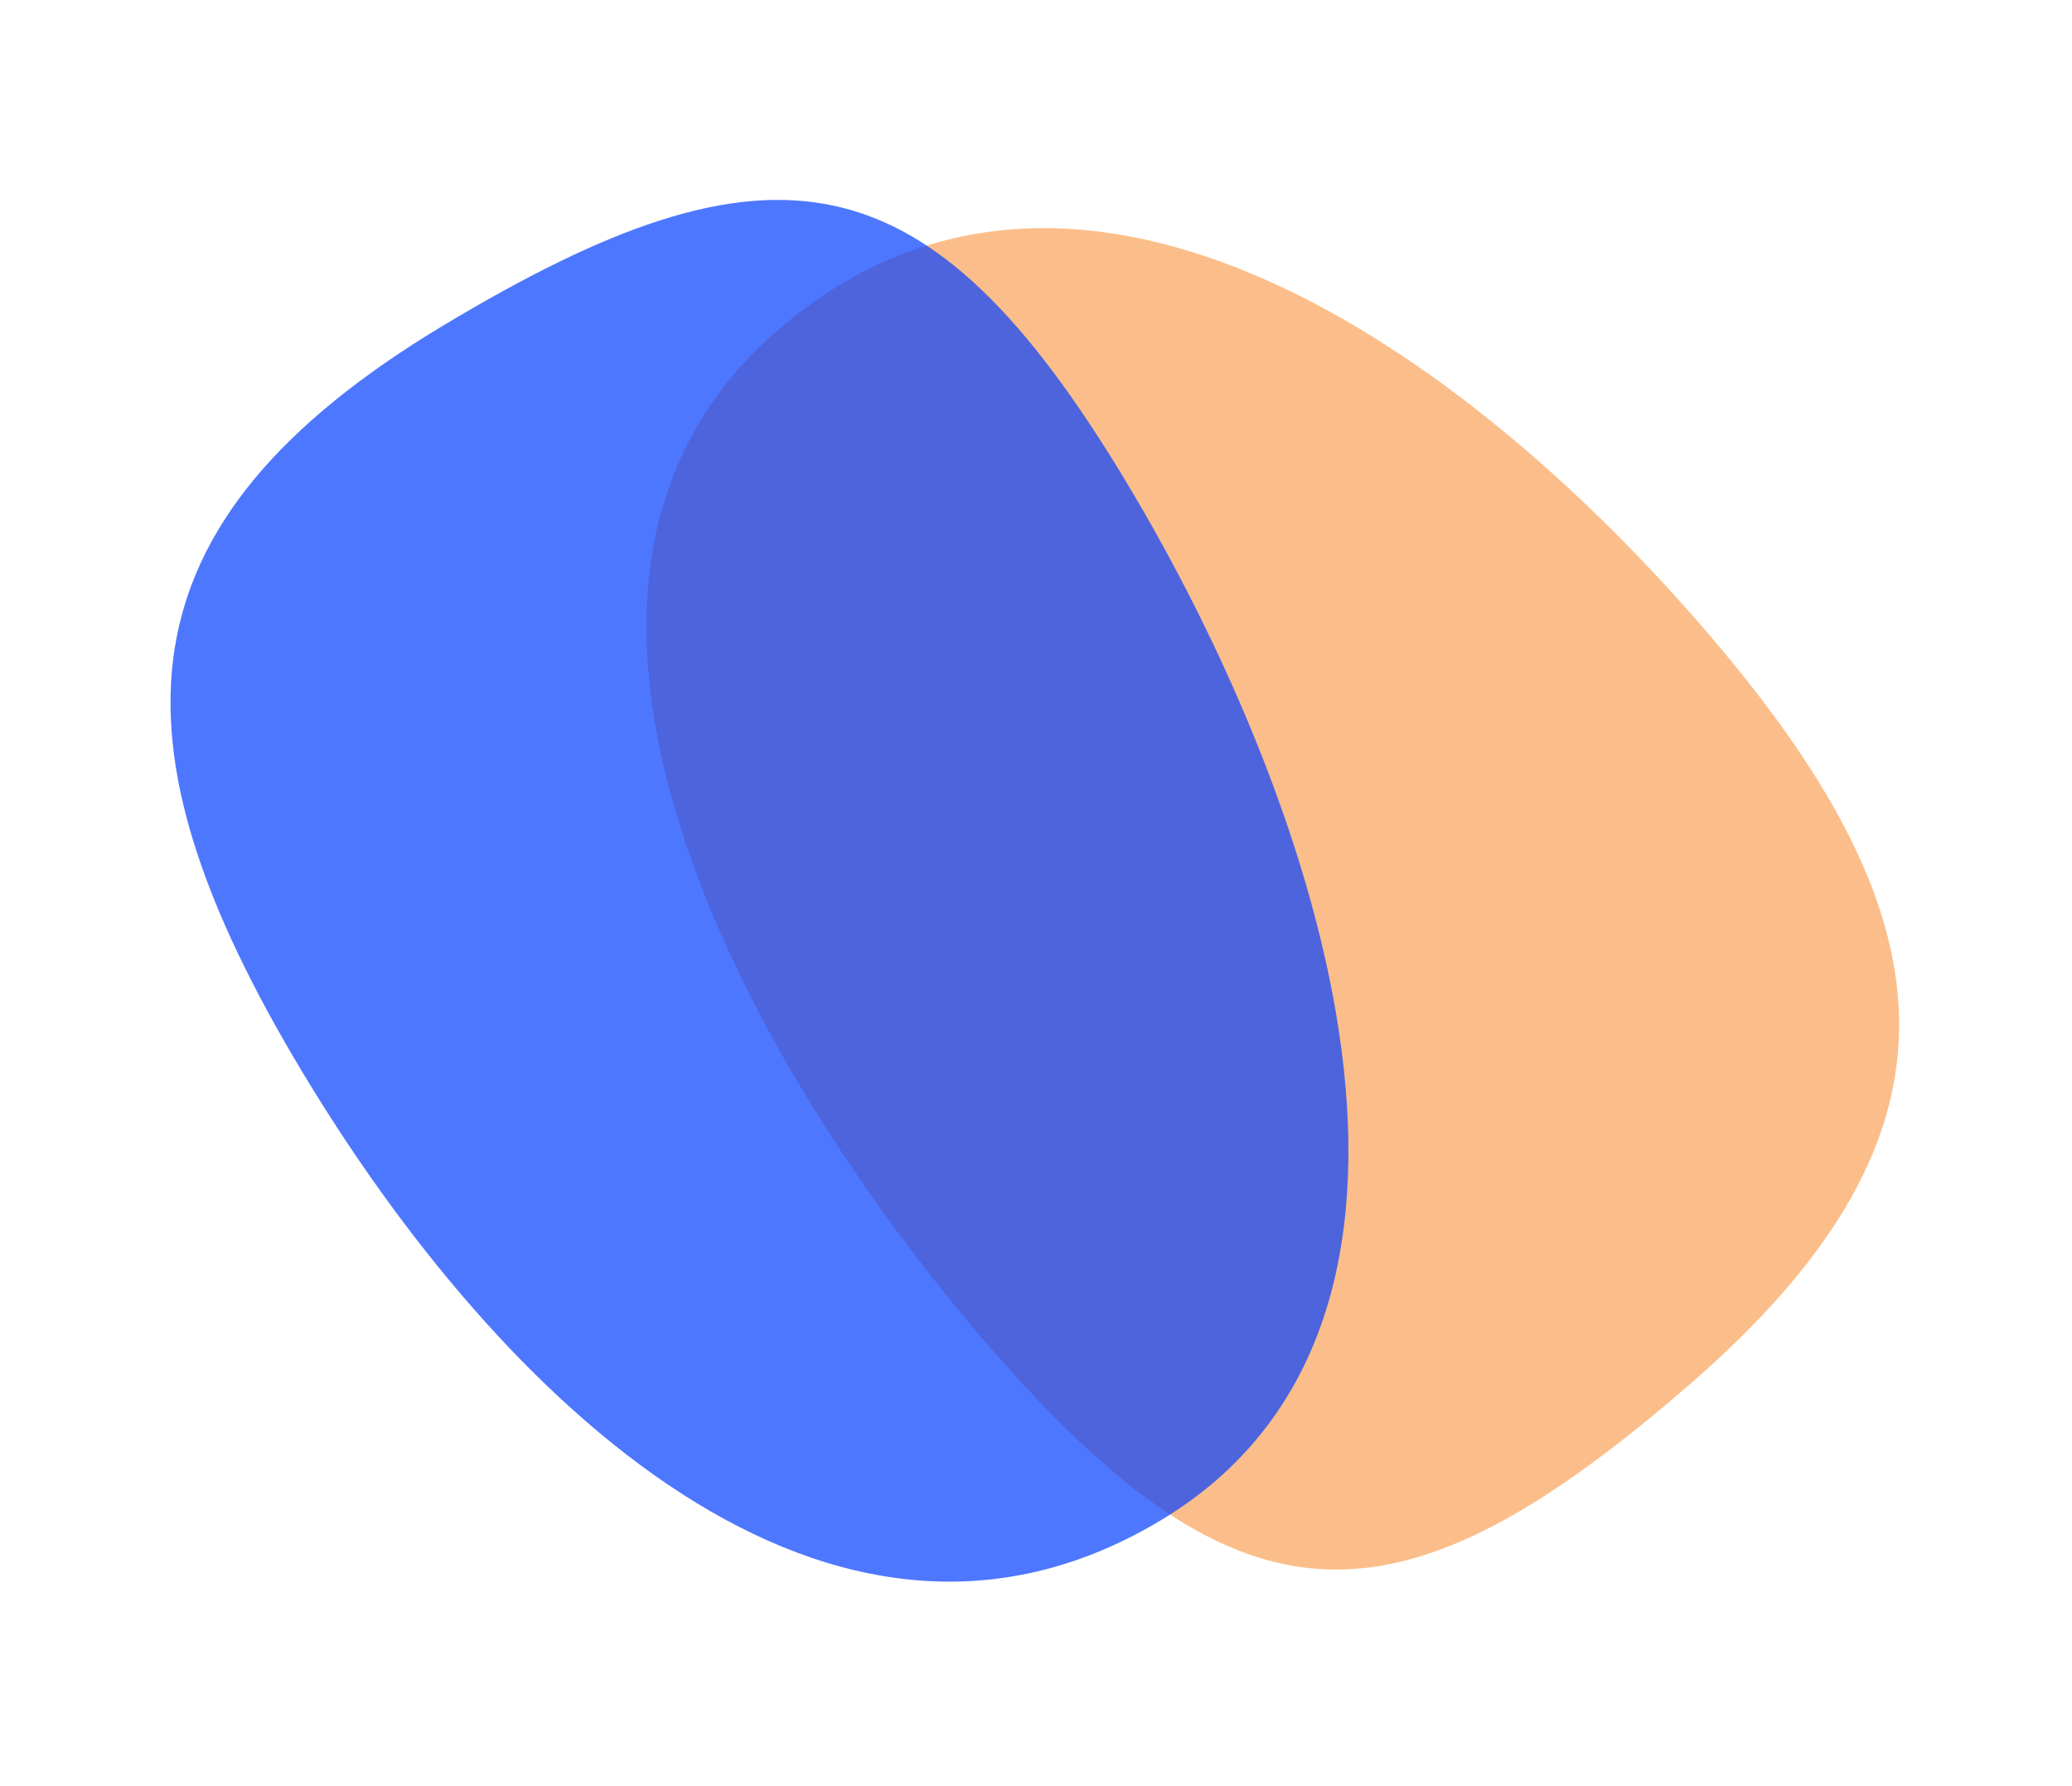 <svg width="145" height="125" viewBox="0 0 145 125" fill="none" xmlns="http://www.w3.org/2000/svg">
<path opacity="0.71" d="M118.977 43.687C136.645 64.022 138.649 79.156 118.315 96.824C97.981 114.492 86.99 114.671 69.324 94.339C51.657 74.007 33.998 40.855 54.333 23.186C74.668 5.518 101.309 23.353 118.977 43.687Z" fill="#F9A45A"/>
<path opacity="0.71" d="M21.142 74.996C7.271 51.909 7.922 36.66 31.007 22.788C54.093 8.917 64.947 10.646 78.817 33.73C92.687 56.813 104.327 92.519 81.241 106.391C58.154 120.263 35.014 98.081 21.142 74.996Z" fill="#0640FF"/>
</svg>
